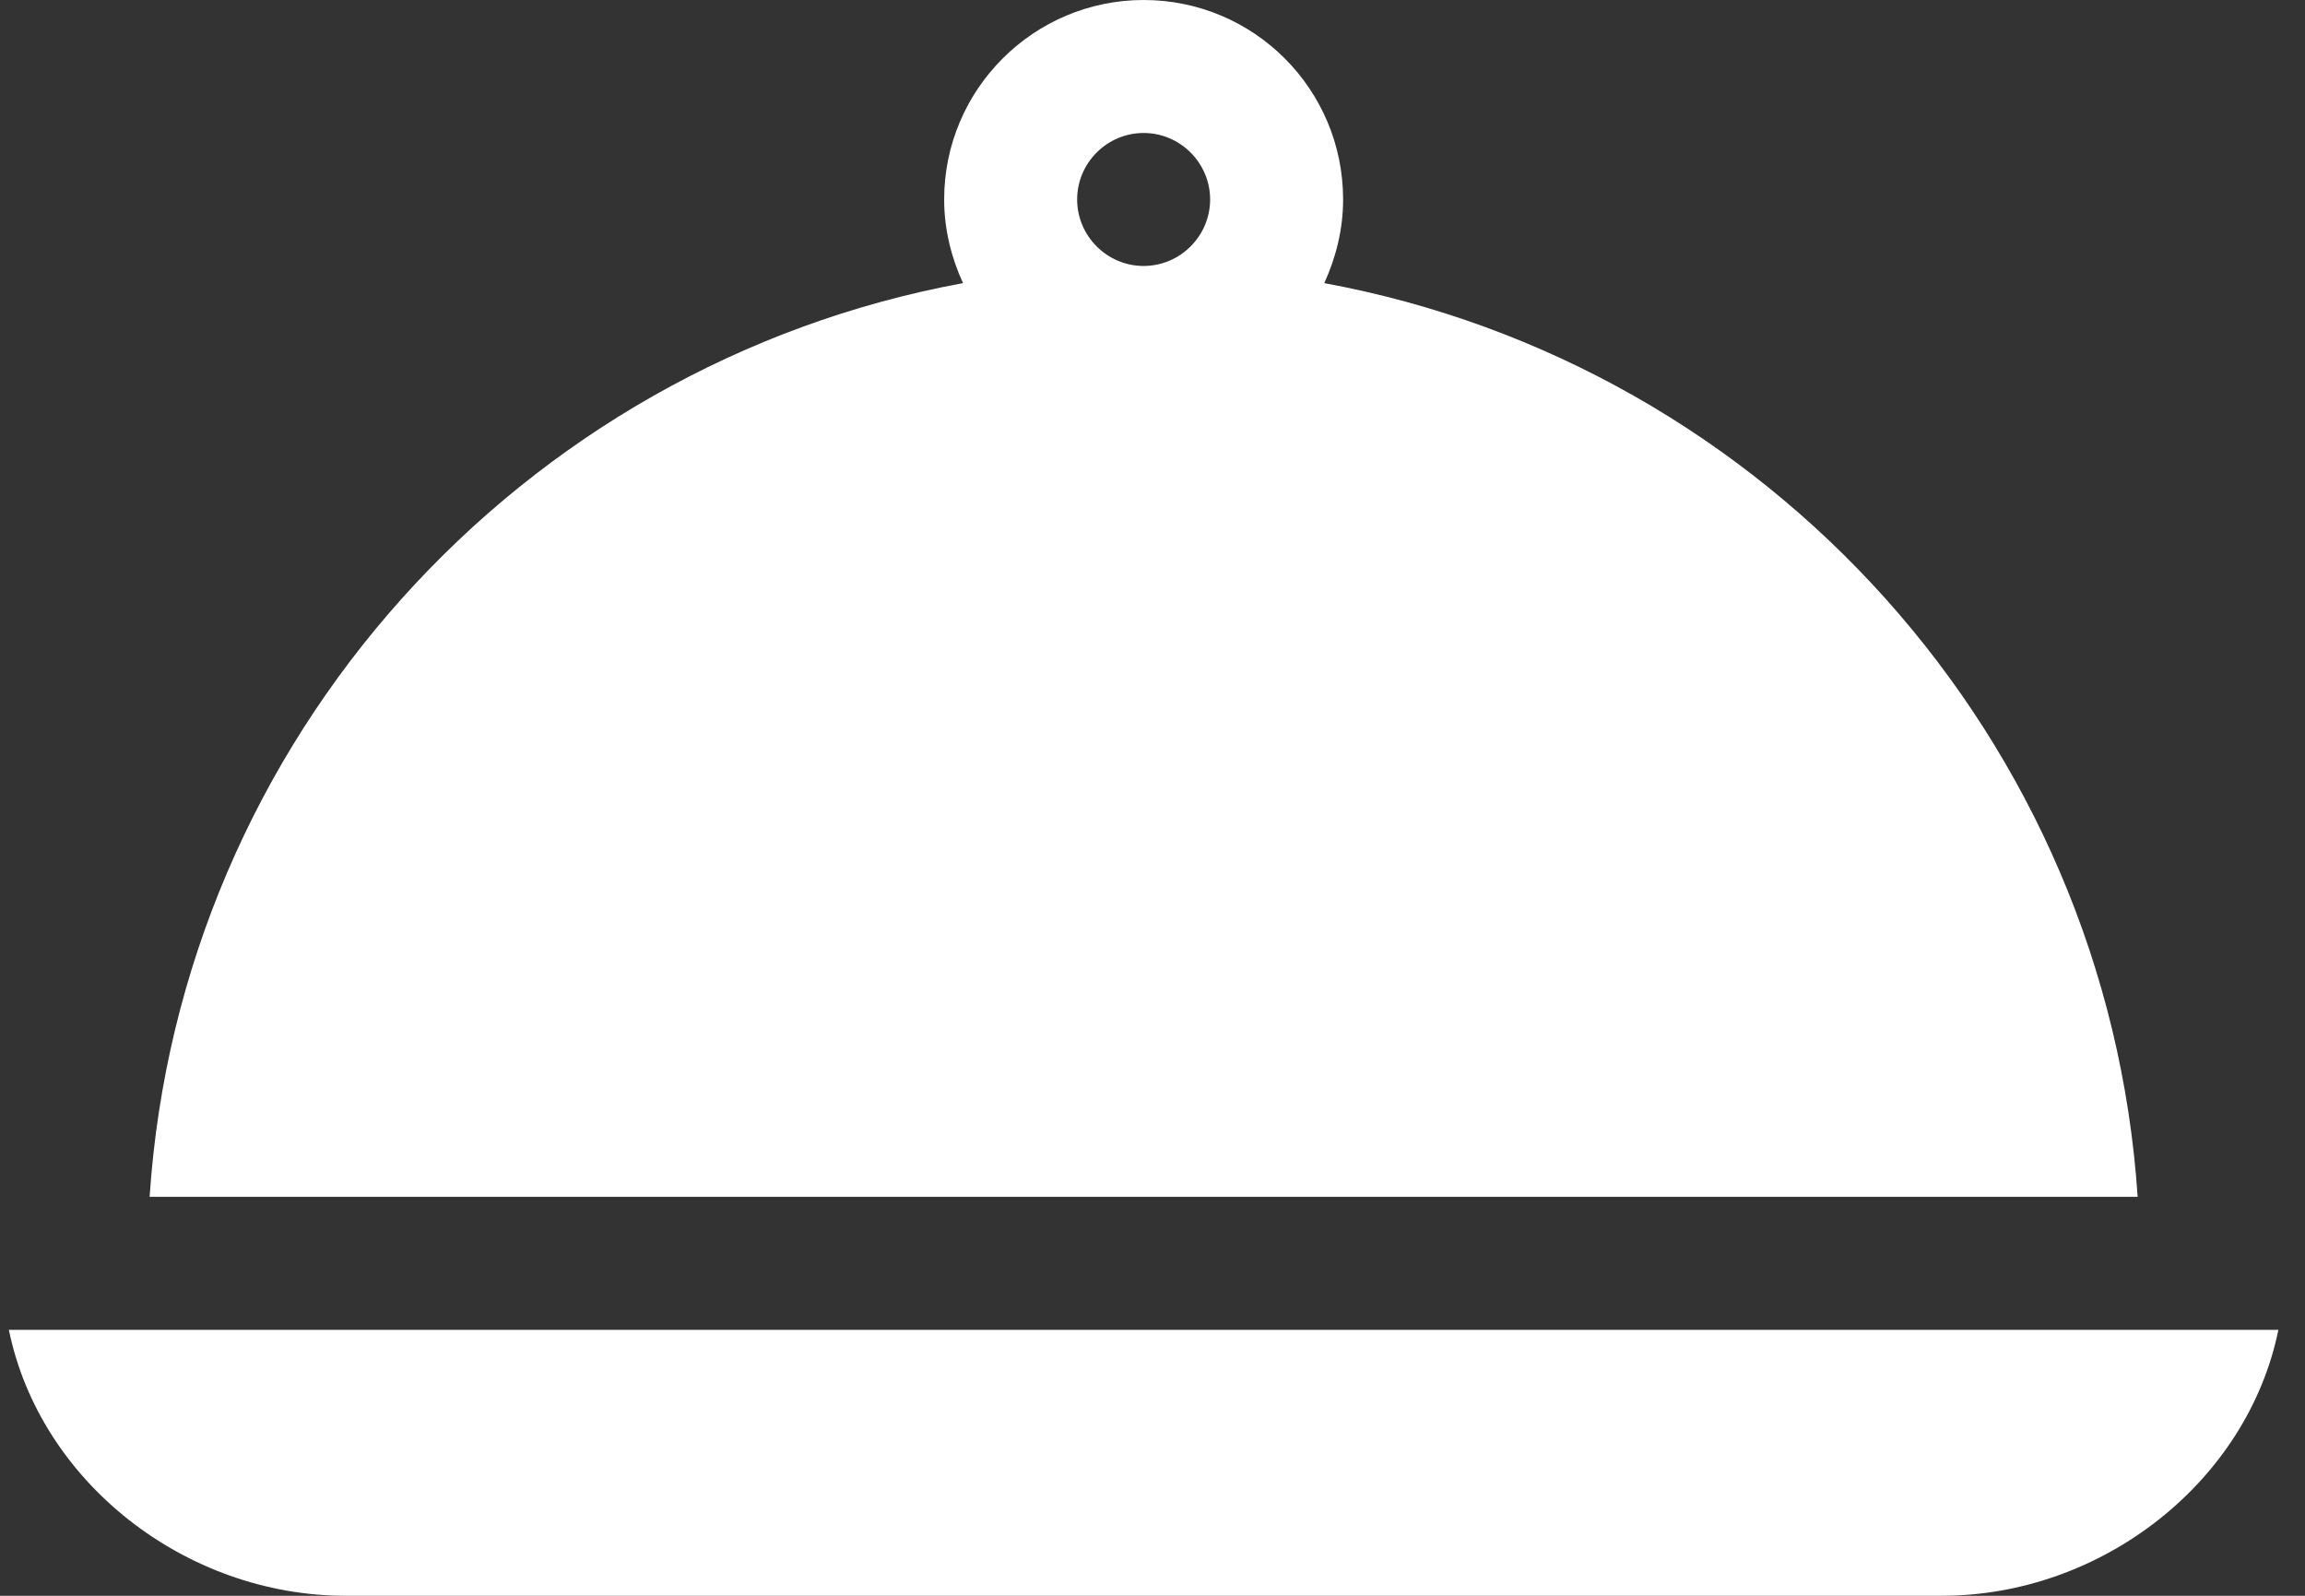 <svg width="65" height="45" viewBox="0 0 65 45" fill="none" xmlns="http://www.w3.org/2000/svg">
<rect x="0" y="0" width="65" height="45" fill="#333333" stroke="none"/>
<path d="M37.344 7.984C37.672 7.266 37.875 6.469 37.875 5.625C37.875 2.516 35.359 0 32.25 0C29.156 0 26.625 2.516 26.625 5.625C26.625 6.469 26.828 7.266 27.156 7.984C14.672 10.281 5.078 20.828 4.219 33.75H60.281C59.422 20.828 49.828 10.281 37.344 7.984ZM32.25 7.5C31.219 7.5 30.375 6.656 30.375 5.625C30.375 4.594 31.219 3.75 32.25 3.75C33.281 3.75 34.125 4.594 34.125 5.625C34.125 6.656 33.281 7.5 32.25 7.5Z" fill="white"/>
<path d="M0.25 37.5C1.125 41.781 5.219 45 9.75 45H54.75C59.281 45 63.375 41.781 64.25 37.5H0.25Z" fill="white"/>
</svg>

